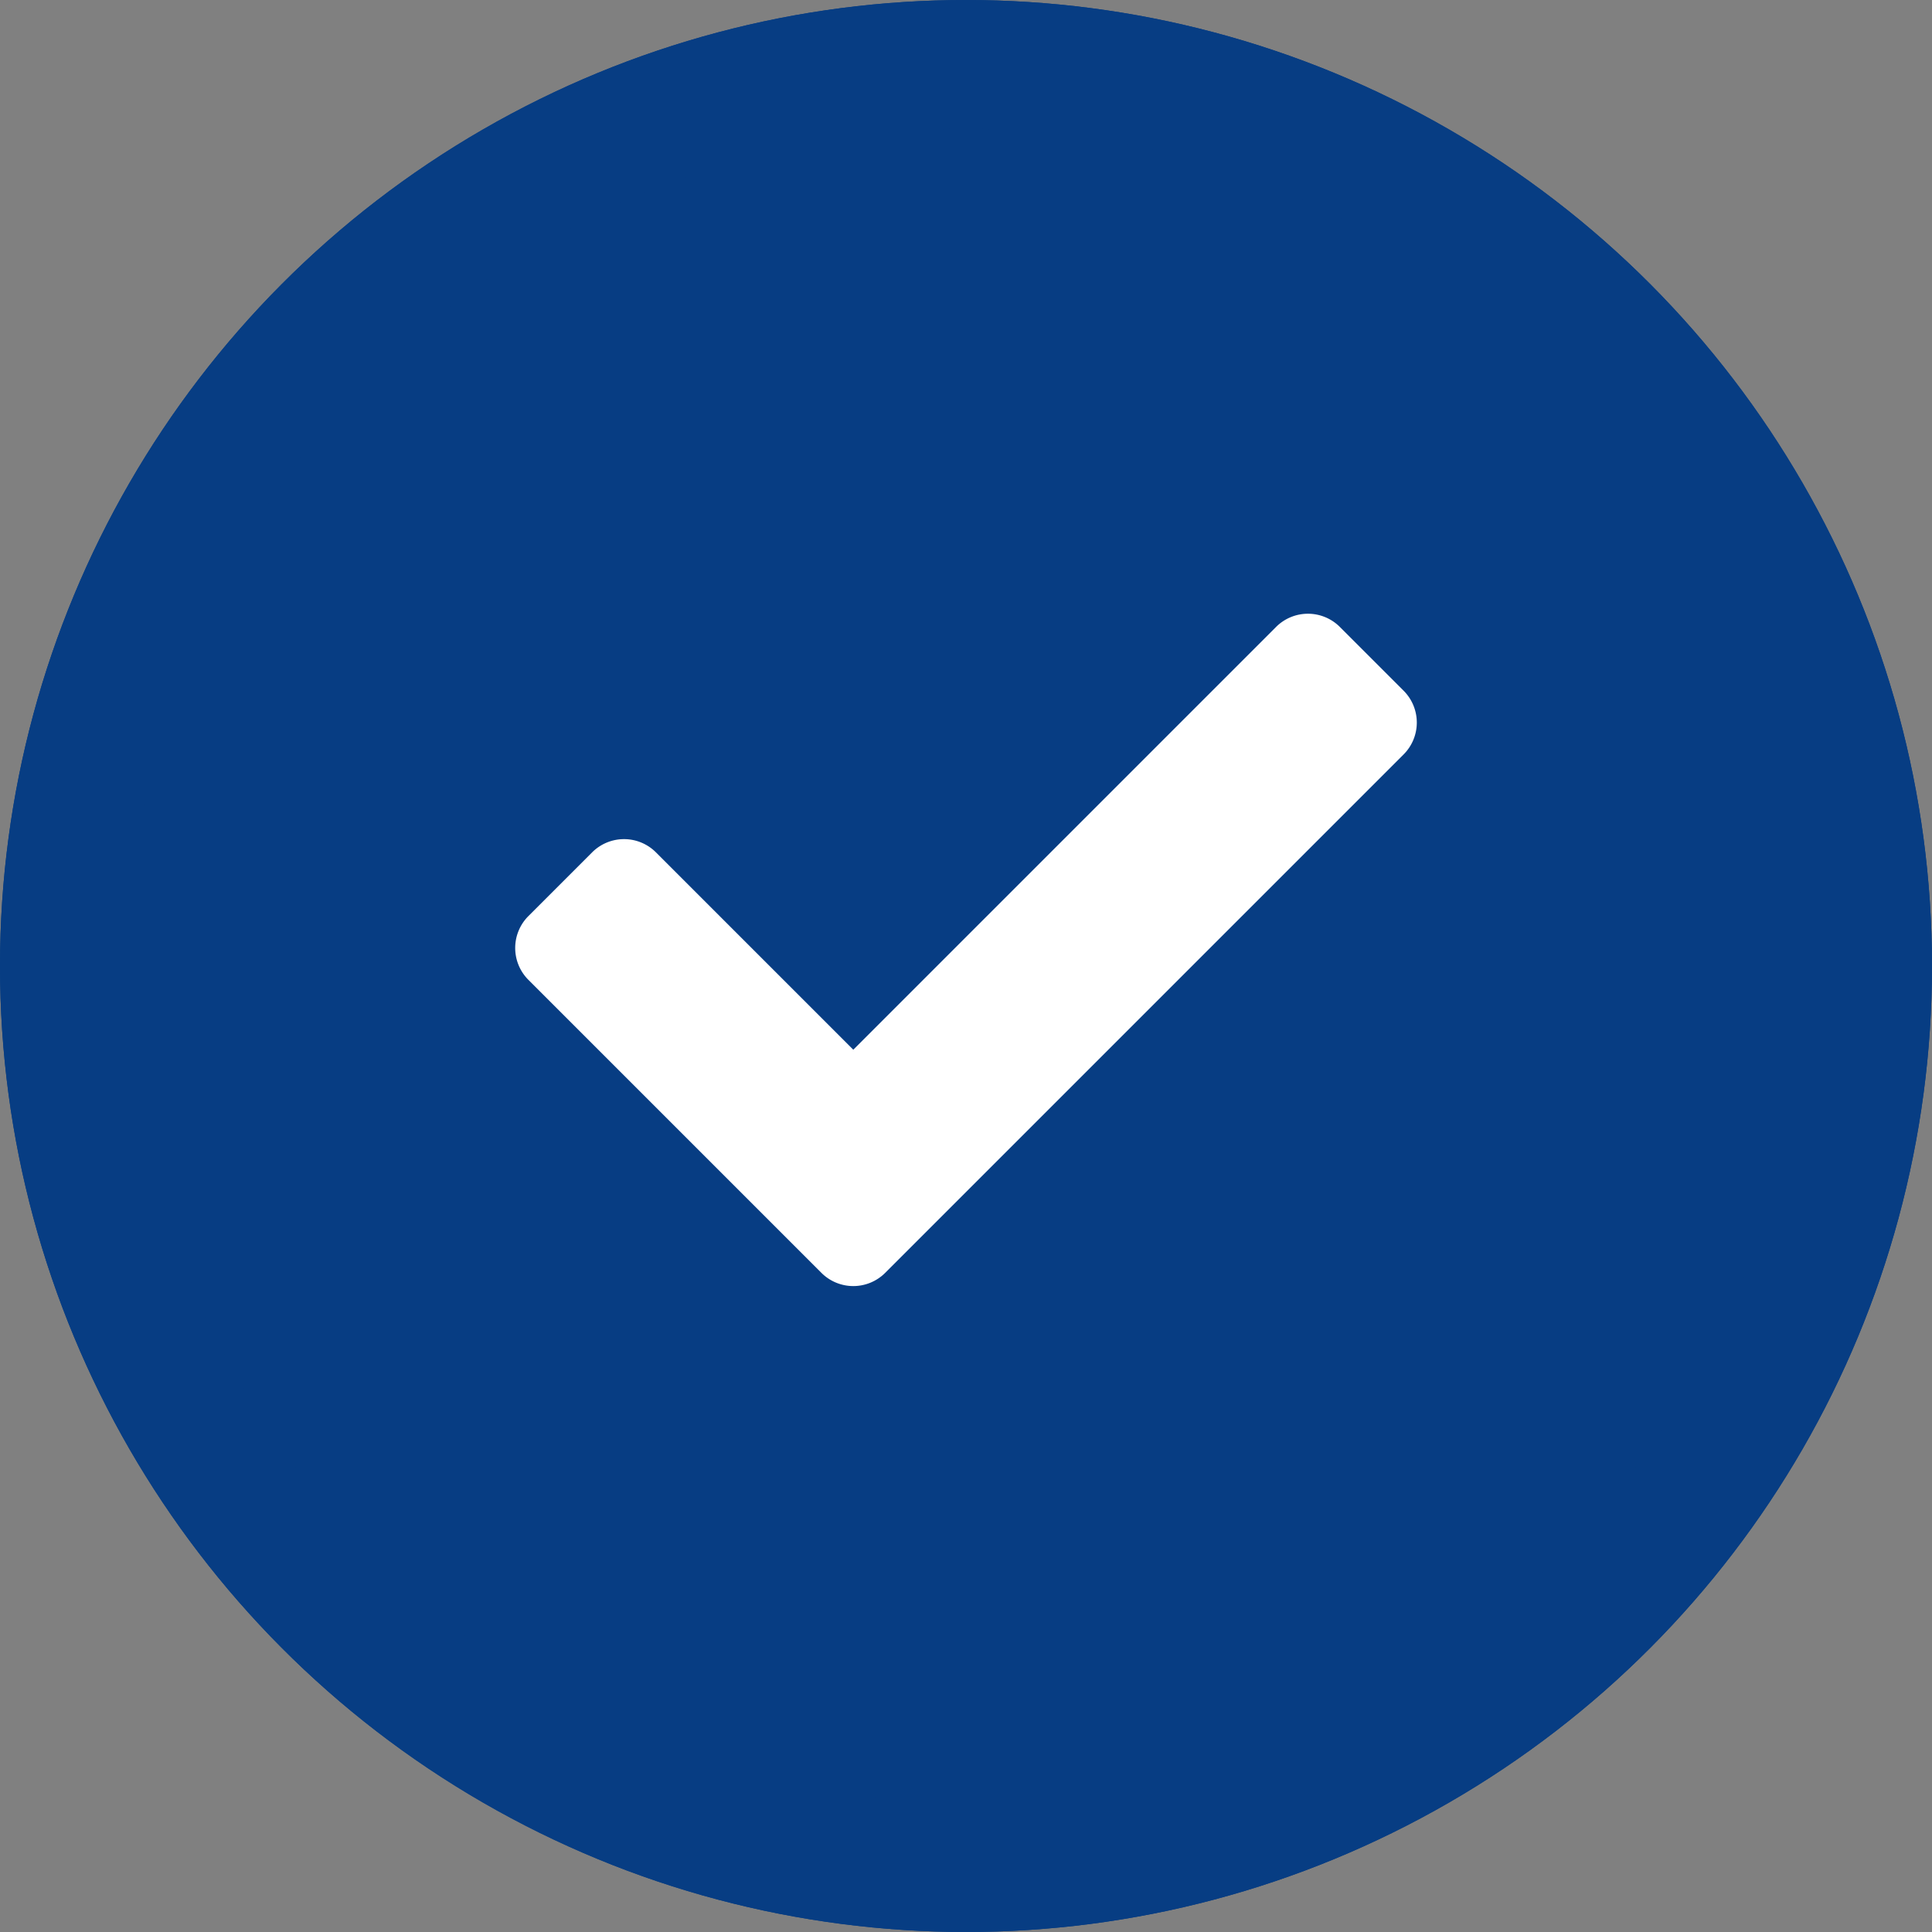 <svg xmlns="http://www.w3.org/2000/svg" width="30" height="30" viewBox="0 0 30 30"><rect x="0" y="0" width="30" height="30" fill="#808080" stroke="none"/><defs><style>.a{fill:#073d83;stroke:#073d83;stroke-width:2px;}.b{fill:#fff;}.c{stroke:none;}.d{fill:none;}</style></defs><g transform="translate(-610 -127)"><g class="a" transform="translate(610 127)"><circle class="c" cx="15" cy="15" r="15"/><circle class="d" cx="15" cy="15" r="14"/></g><path class="b" d="M-2.245-.235a.7.7,0,0,0,.99,0l8.05-8.05a.7.7,0,0,0,0-.99l-.99-.99a.7.7,0,0,0-.99,0L-1.75-3.7-4.815-6.765a.7.7,0,0,0-.99,0l-.99.99a.7.7,0,0,0,0,.99Z" transform="translate(625 147)"/></g></svg>